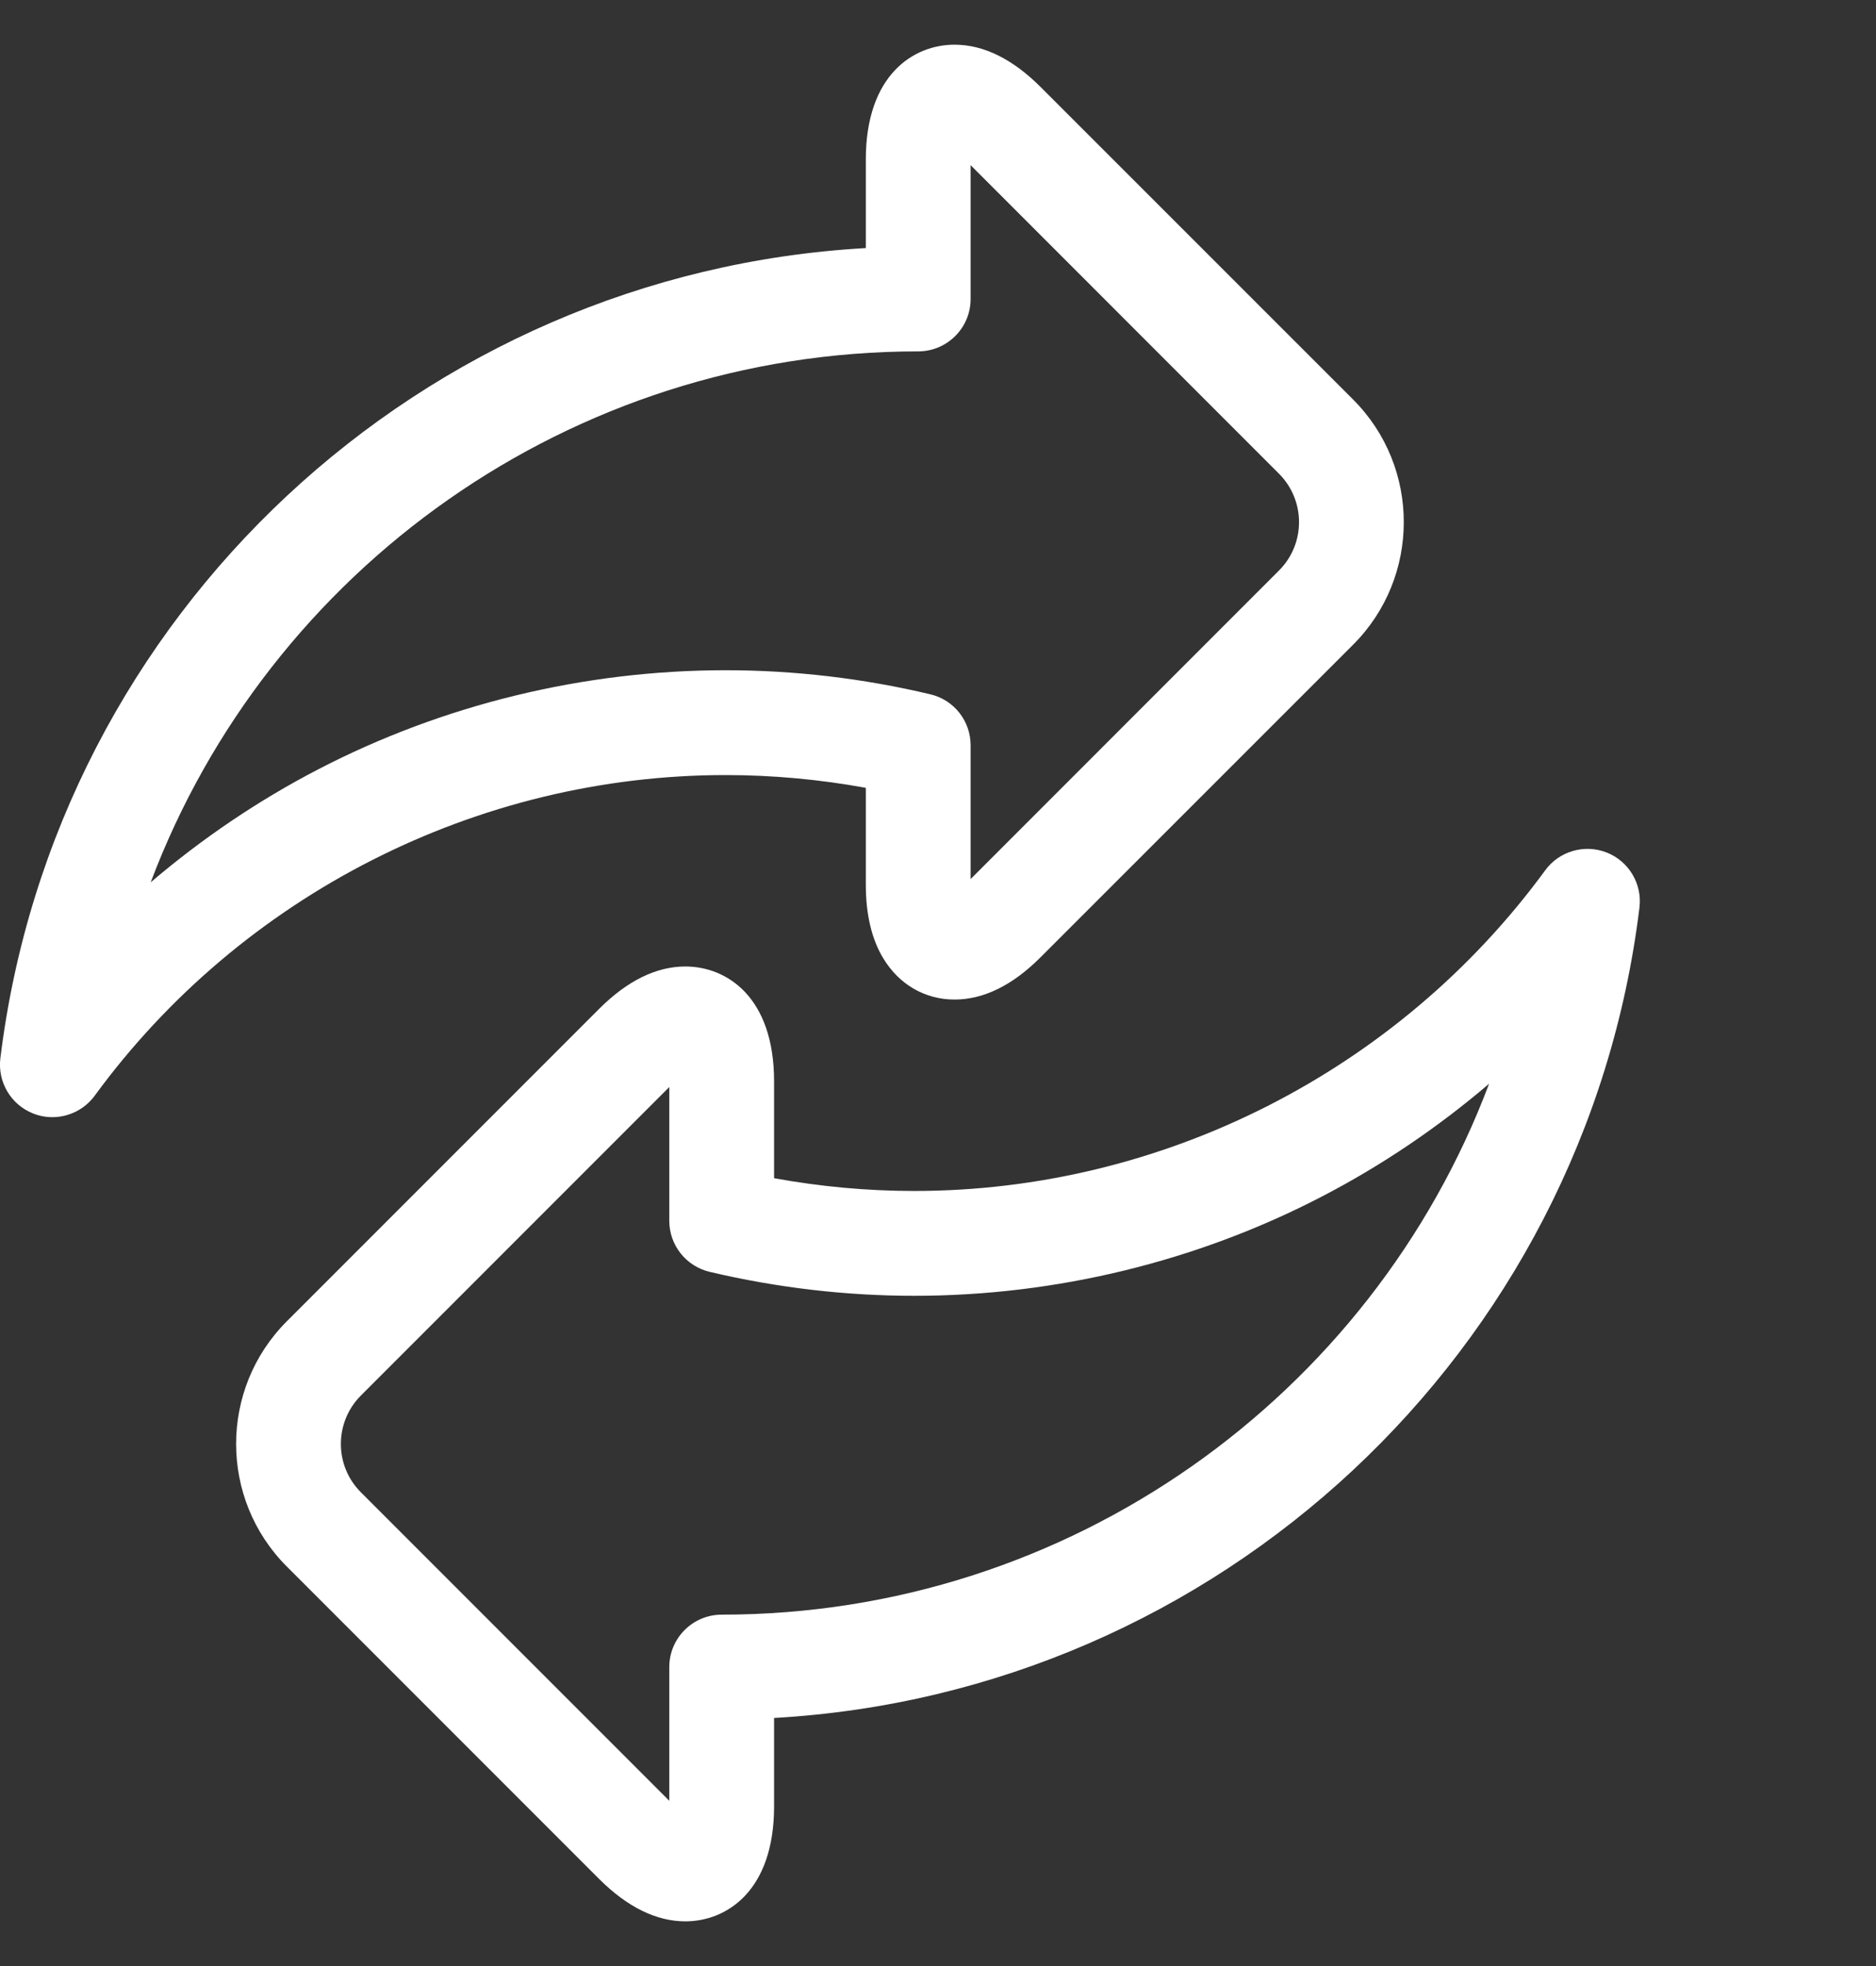<svg width="21" height="22" viewBox="0 0 21 22" fill="none" xmlns="http://www.w3.org/2000/svg">
<rect x="0" y="0" width="21" height="22" fill="#333333" stroke="none"/>
<g clip-path="url(#clip0_348_166)">
<path d="M9.692 8.816V9.9C9.692 10.231 9.757 10.508 9.887 10.723C10.064 11.017 10.355 11.185 10.685 11.185C11.01 11.185 11.335 11.026 11.649 10.711L15.147 7.214C15.903 6.458 15.903 5.227 15.147 4.471L11.649 0.974C11.335 0.66 11.01 0.5 10.685 0.5C10.227 0.5 9.692 0.837 9.692 1.785V2.776C4.728 3.055 0.615 6.859 0.004 11.843C-0.028 12.108 0.122 12.362 0.371 12.46C0.441 12.488 0.514 12.501 0.586 12.501C0.769 12.501 0.947 12.415 1.06 12.261C2.704 10.014 5.345 8.673 8.122 8.673C8.646 8.673 9.172 8.721 9.692 8.816ZM1.687 9.873C3.006 6.373 6.39 3.932 10.278 3.932C10.602 3.932 10.865 3.67 10.865 3.346V1.848L14.317 5.301C14.616 5.6 14.616 6.086 14.317 6.384L10.865 9.837V8.339C10.865 8.067 10.678 7.831 10.413 7.769C9.659 7.59 8.888 7.5 8.122 7.5C6.536 7.5 4.959 7.884 3.56 8.61C2.891 8.957 2.262 9.383 1.687 9.873Z" fill="white"/>
<path d="M17.986 9.54C17.738 9.442 17.454 9.524 17.297 9.739C15.652 11.986 13.012 13.327 10.234 13.327C9.711 13.327 9.185 13.279 8.665 13.184V12.1C8.665 11.151 8.13 10.815 7.672 10.815C7.347 10.815 7.022 10.974 6.707 11.289L3.21 14.786C2.454 15.542 2.454 16.773 3.21 17.529L6.707 21.026C7.022 21.34 7.347 21.5 7.672 21.5C8.13 21.5 8.665 21.163 8.665 20.215V19.224C13.629 18.945 17.742 15.141 18.352 10.157C18.385 9.892 18.234 9.638 17.986 9.54ZM8.079 18.068C7.755 18.068 7.492 18.331 7.492 18.654V20.151L4.04 16.699C3.741 16.401 3.741 15.915 4.04 15.616L7.492 12.164V13.661C7.492 13.933 7.679 14.169 7.944 14.232C8.698 14.41 9.468 14.5 10.234 14.5C11.82 14.5 13.398 14.116 14.796 13.39C15.465 13.043 16.095 12.617 16.669 12.127C15.351 15.627 11.967 18.068 8.079 18.068Z" fill="white"/>
</g>
<defs>
<clipPath id="clip0_348_166">
<rect width="21" height="21" fill="white" transform="translate(0 0.5)"/>
</clipPath>
</defs>
</svg>
